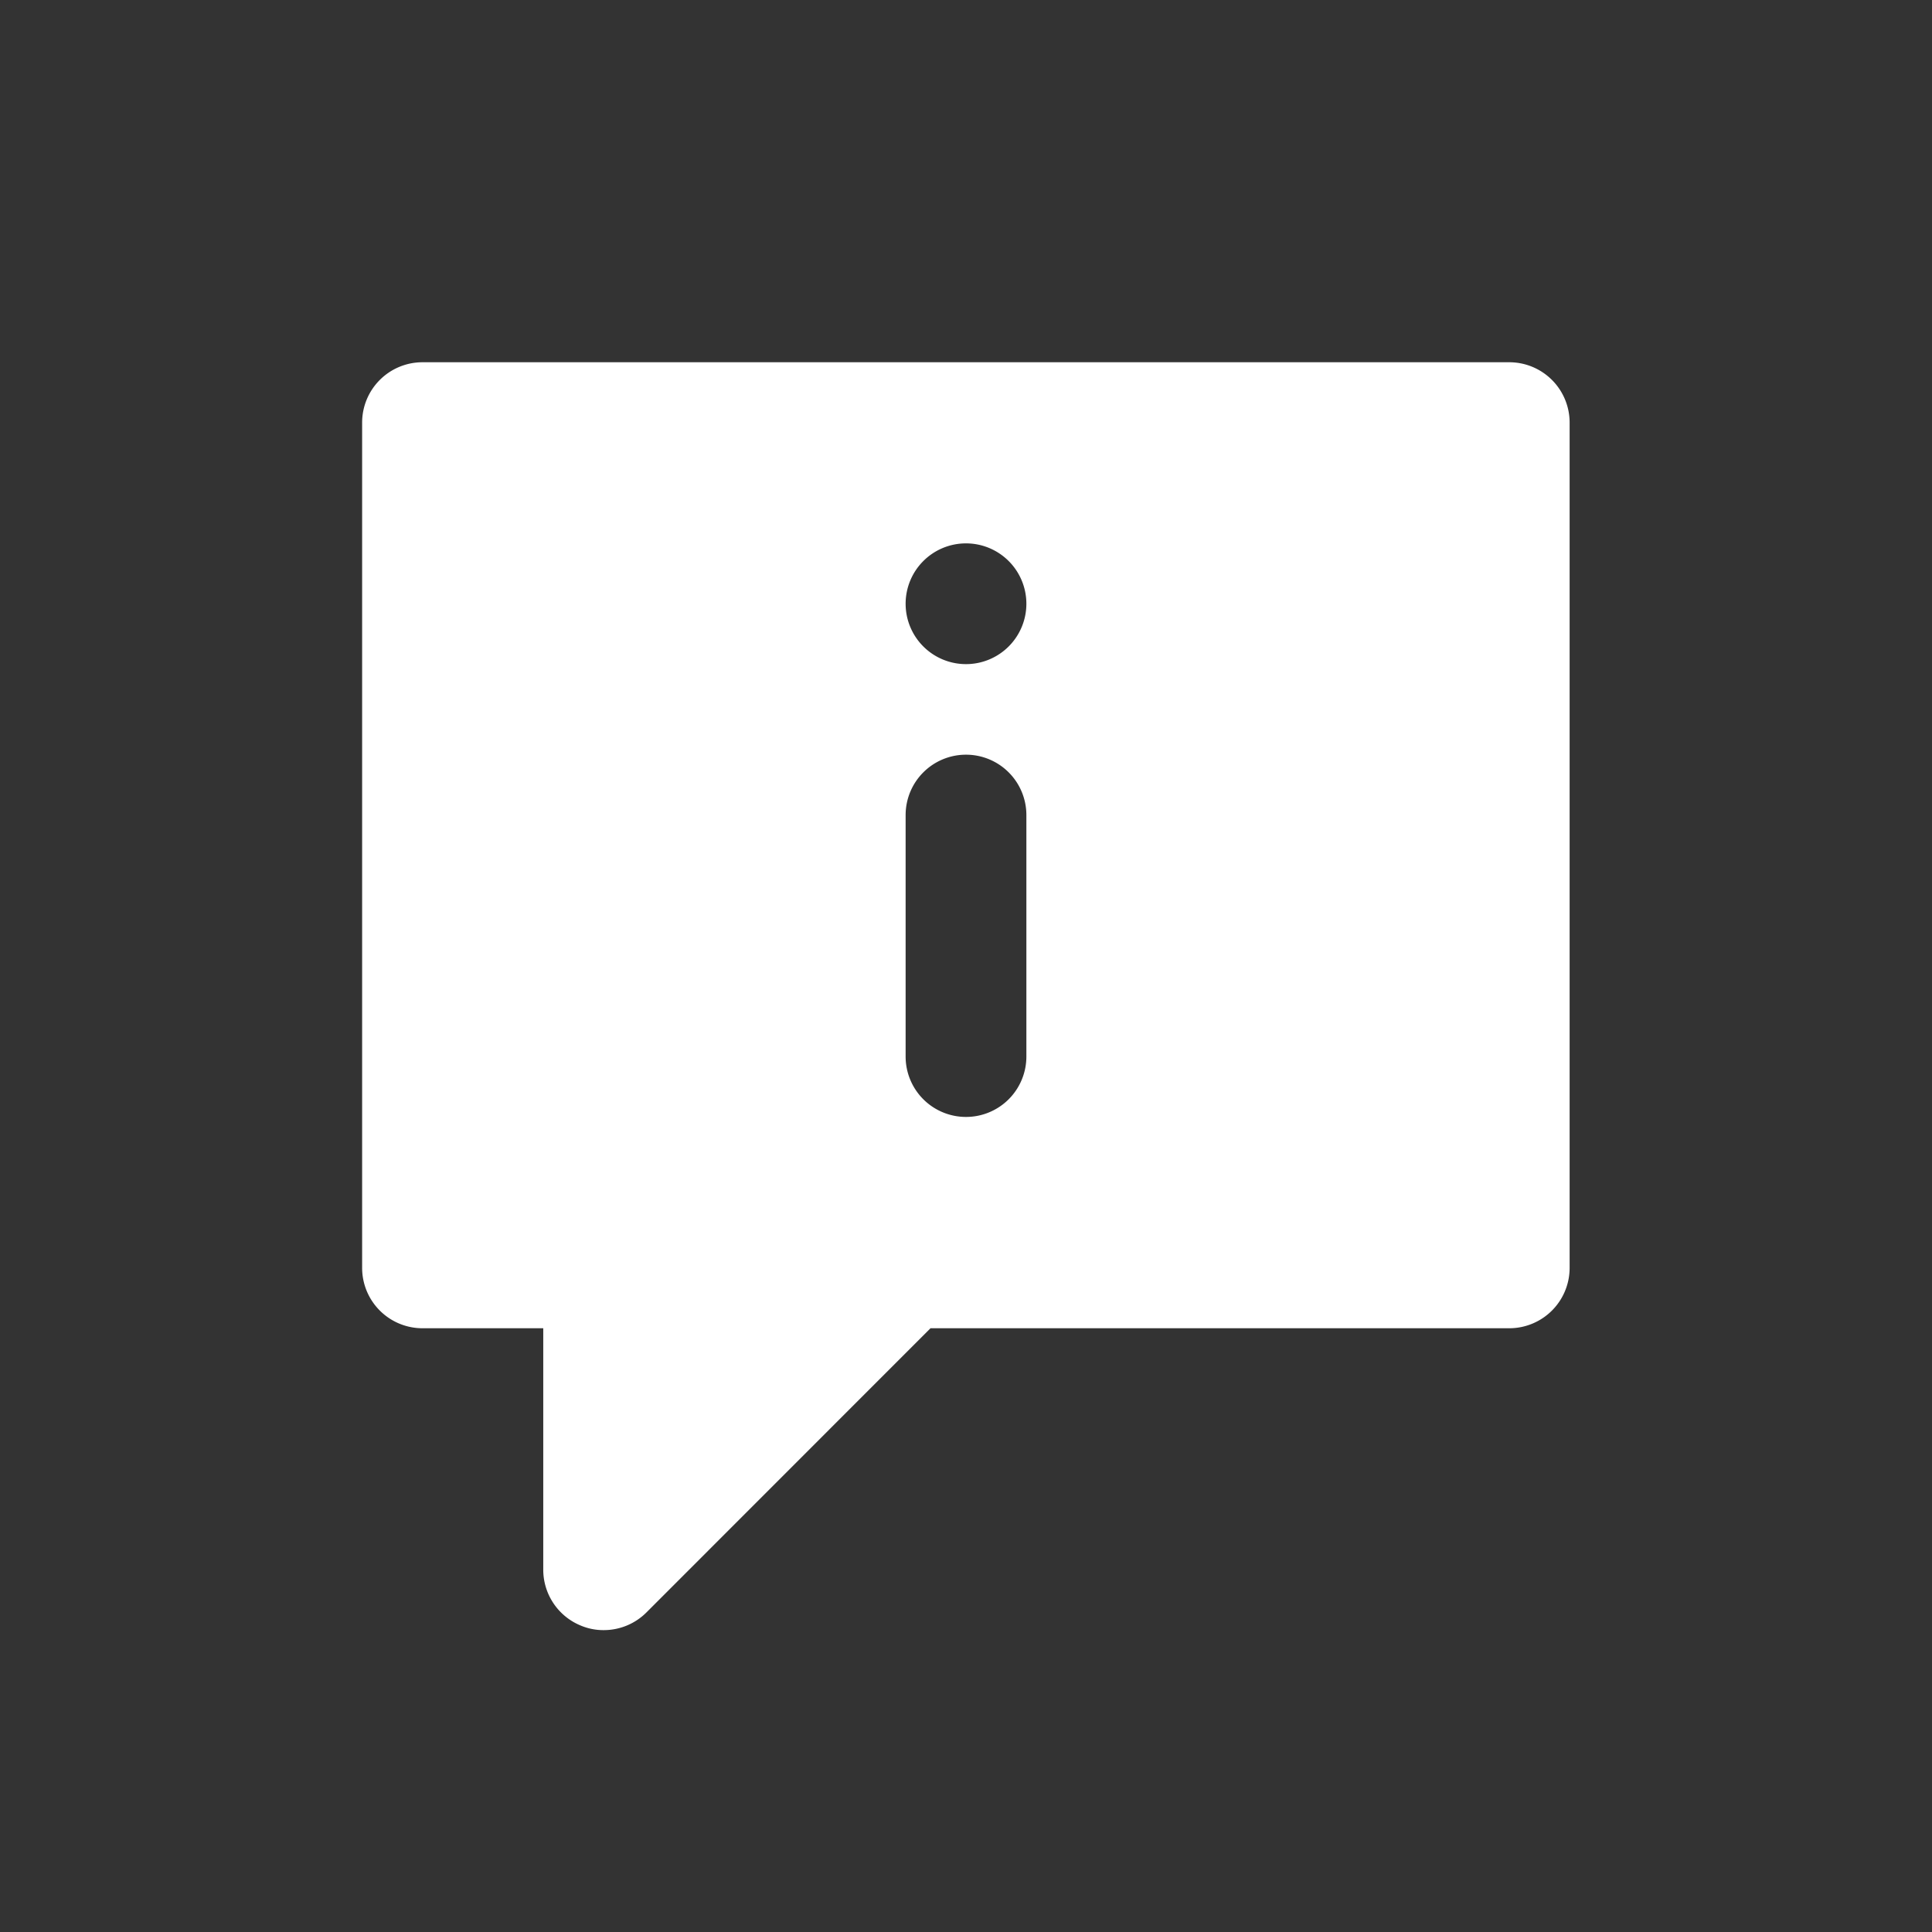 <svg xmlns="http://www.w3.org/2000/svg" xmlns:xlink="http://www.w3.org/1999/xlink" width="16" height="16" viewBox="0 0 16 16"><rect x="0" y="0" width="16" height="16" fill="#333333" stroke="none"/><defs><style>.a{fill:#fff;}.b{clip-path:url(#a);}</style><clipPath id="a"><rect class="a" width="16" height="16" transform="translate(112 1)"/></clipPath></defs><g class="b" transform="translate(-112 -1)"><path class="a" d="M-1566-1656.5a.483.483,0,0,1-.191-.038.5.5,0,0,1-.31-.462v-2h-1a.5.5,0,0,1-.5-.5v-7a.5.5,0,0,1,.5-.5h9a.5.5,0,0,1,.5.5v7a.5.5,0,0,1-.5.5h-4.793l-2.353,2.354A.5.5,0,0,1-1566-1656.5Zm3-7.25a.5.5,0,0,0-.5.5v2a.5.5,0,0,0,.5.5.5.5,0,0,0,.5-.5v-2A.5.5,0,0,0-1563-1663.75Zm0-1.75a.5.5,0,0,0-.5.5.5.5,0,0,0,.5.5.5.5,0,0,0,.5-.5A.5.5,0,0,0-1563-1665.5Z" transform="translate(1683 1671)"/></g></svg>
